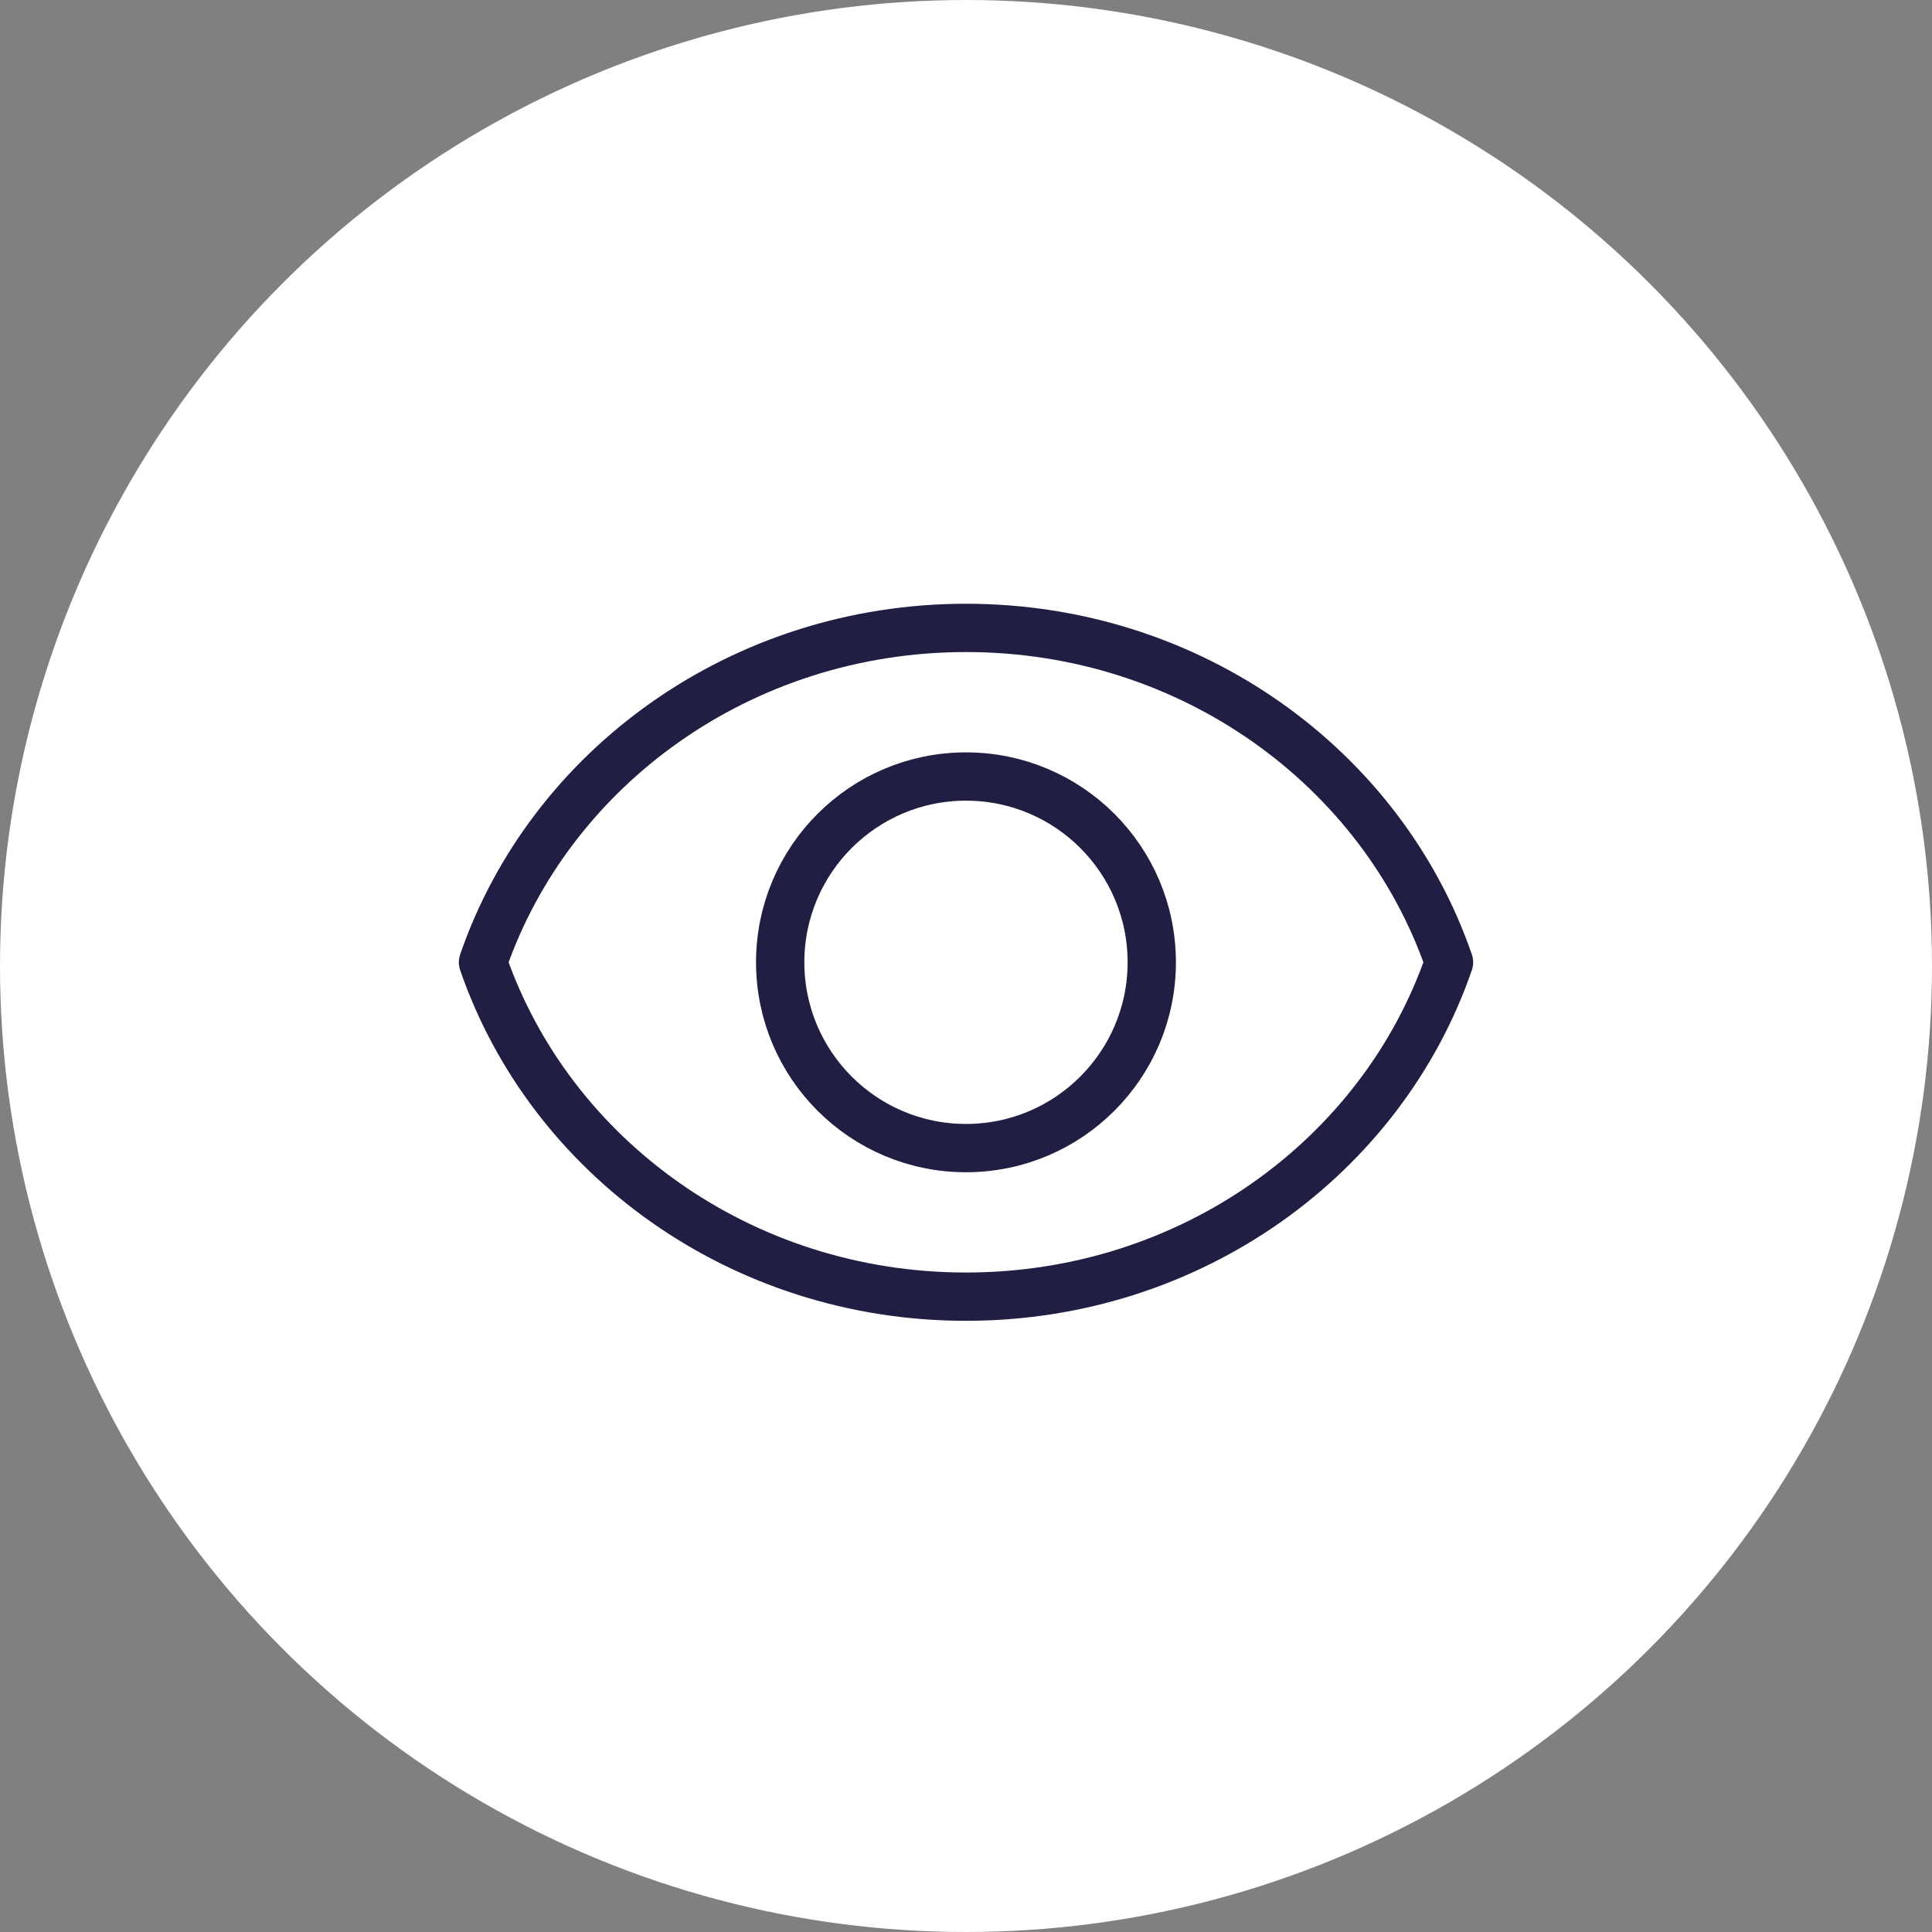 <svg width="40" height="40" viewBox="0 0 40 40" fill="none" xmlns="http://www.w3.org/2000/svg">
<rect x="0" y="0" width="40" height="40" fill="#808080" stroke="none"/>
<g style="mix-blend-mode:soft-light">
<circle cx="20" cy="20" r="20" fill="white"/>
</g>
<path d="M20 13C15.334 13 11.383 15.905 10 19.923C11.383 23.942 15.334 26.846 20 26.846C24.666 26.846 28.617 23.942 30 19.923C28.617 15.905 24.666 13 20 13Z" stroke="#201E43" stroke-miterlimit="10" stroke-linecap="round" stroke-linejoin="round"/>
<path d="M20 23.77C22.124 23.77 23.846 22.047 23.846 19.923C23.846 17.799 22.124 16.077 20 16.077C17.875 16.077 16.153 17.799 16.153 19.923C16.153 22.047 17.875 23.77 20 23.77Z" stroke="#201E43" stroke-miterlimit="10" stroke-linecap="round" stroke-linejoin="round"/>
</svg>
